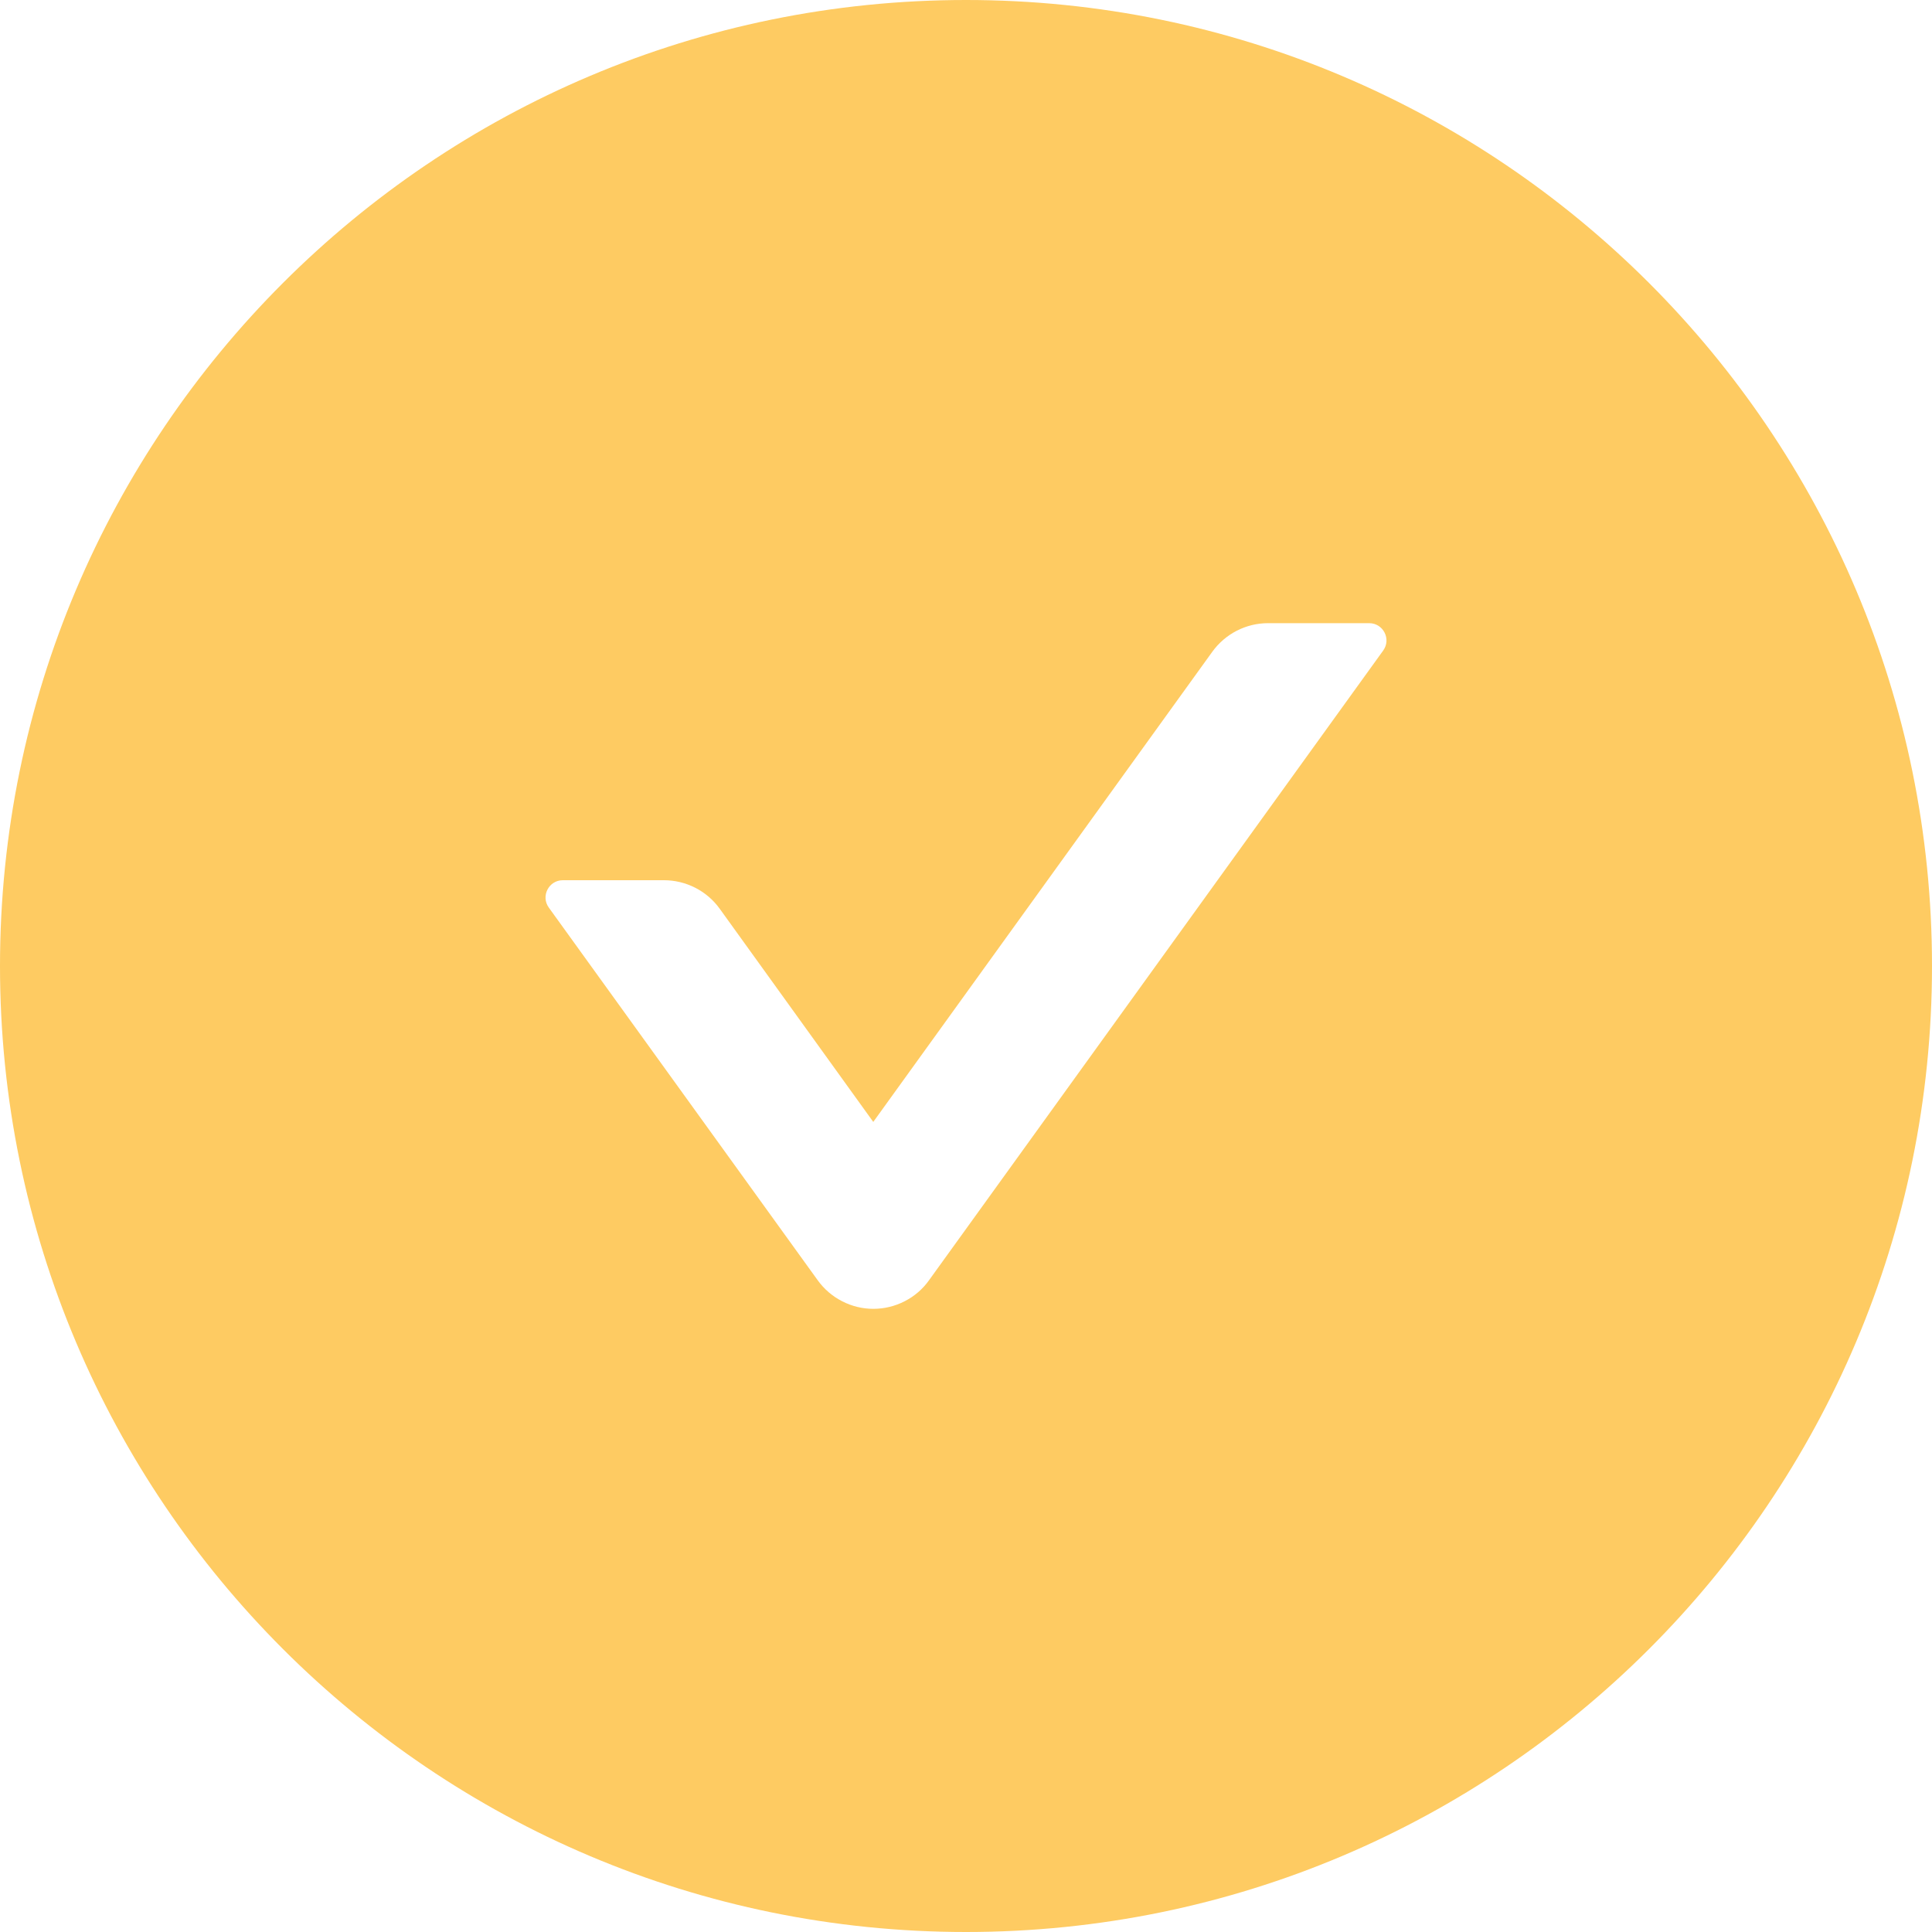 <svg width="20" height="20" viewBox="0 0 20 20" fill="none" xmlns="http://www.w3.org/2000/svg">
<path d="M10 0C4.478 0 0 4.478 0 10C0 15.522 4.478 20 10 20C15.522 20 20 15.522 20 10C20 4.478 15.522 0 10 0ZM14.319 6.734L9.618 13.252C9.553 13.344 9.466 13.419 9.366 13.47C9.265 13.522 9.154 13.549 9.041 13.549C8.928 13.549 8.817 13.522 8.717 13.47C8.617 13.419 8.53 13.344 8.464 13.252L5.681 9.395C5.596 9.277 5.681 9.112 5.826 9.112H6.873C7.1 9.112 7.317 9.221 7.451 9.408L9.04 11.614L12.549 6.748C12.683 6.562 12.897 6.451 13.127 6.451H14.174C14.319 6.451 14.404 6.616 14.319 6.734Z" fill="#FECB62"/>
</svg>
